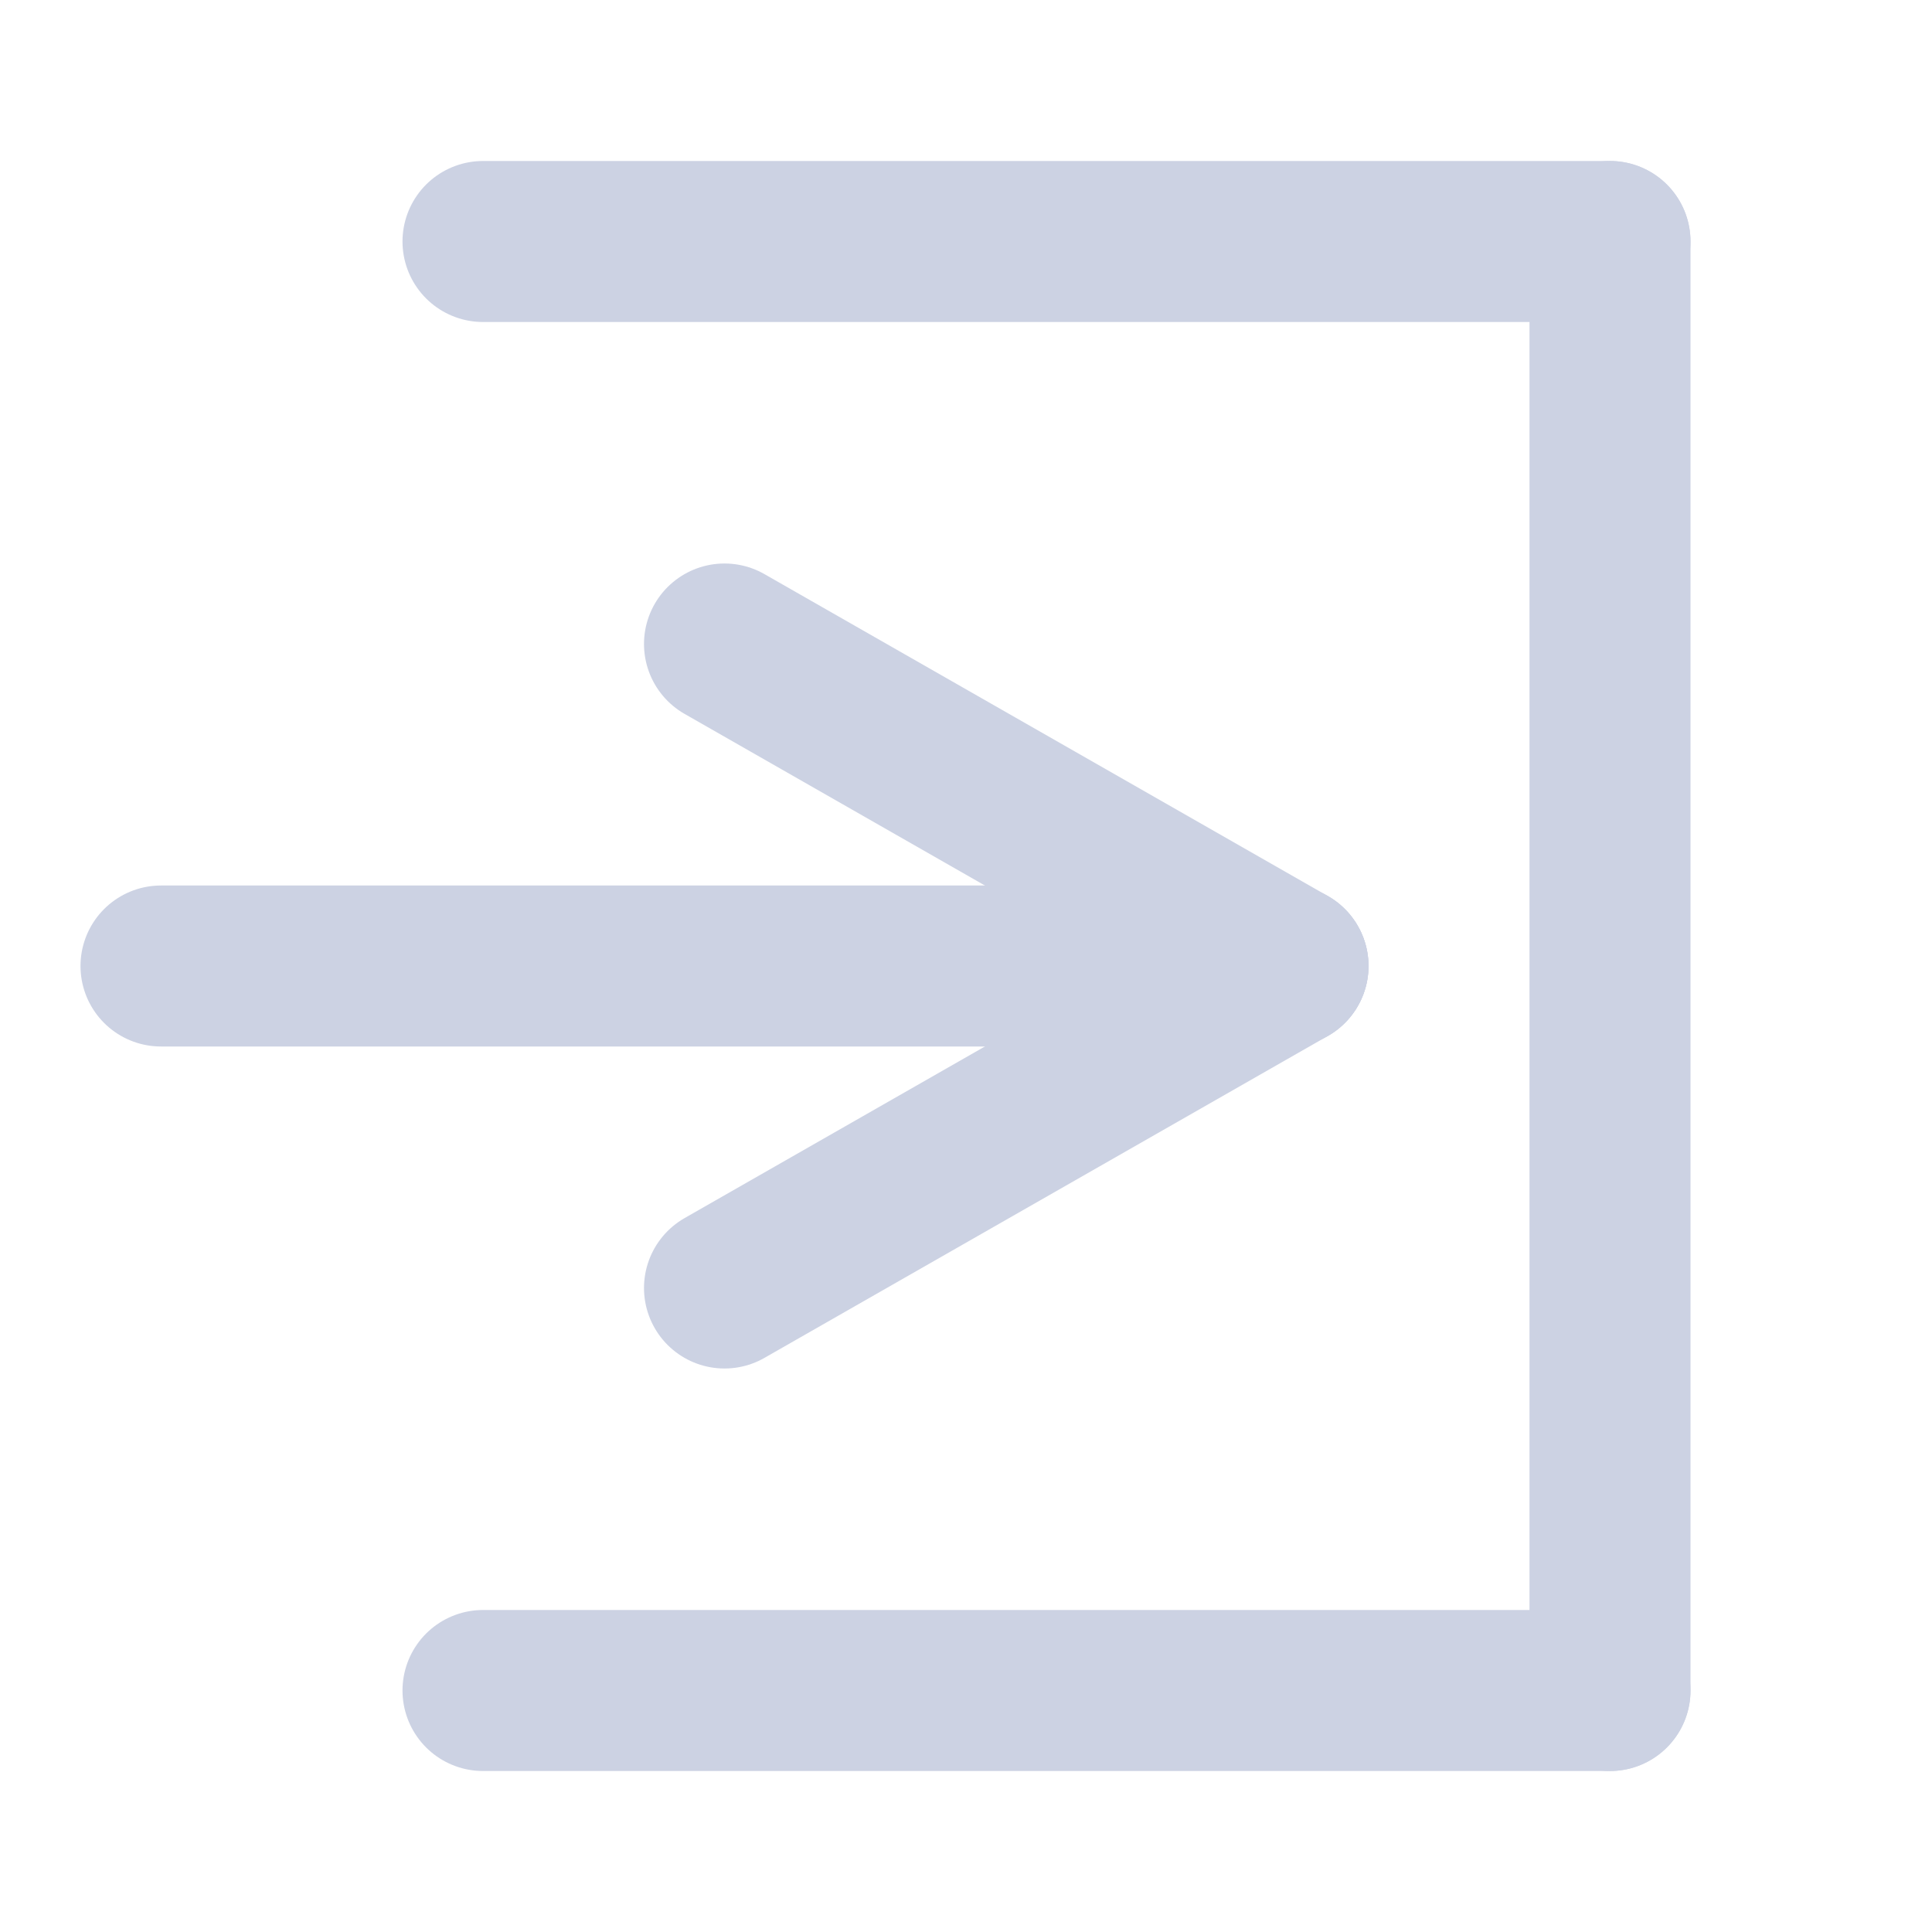 <svg width="24" height="24" viewBox="0 0 24 24" fill="none" xmlns="http://www.w3.org/2000/svg">
<path d="M16 12L9 16" stroke="#CCD2E3" stroke-width="2" stroke-linecap="round"/>
<path d="M16 12L2 12" stroke="#CCD2E3" stroke-width="2" stroke-linecap="round"/>
<path d="M6 3H20" stroke="#CCD2E3" stroke-width="2" stroke-linecap="round"/>
<path d="M6 21H20" stroke="#CCD2E3" stroke-width="2" stroke-linecap="round"/>
<path d="M20 3V21" stroke="#CCD2E3" stroke-width="2" stroke-linecap="round"/>
<path d="M16 12L9 8" stroke="#CCD2E3" stroke-width="2" stroke-linecap="round"/>
</svg>
